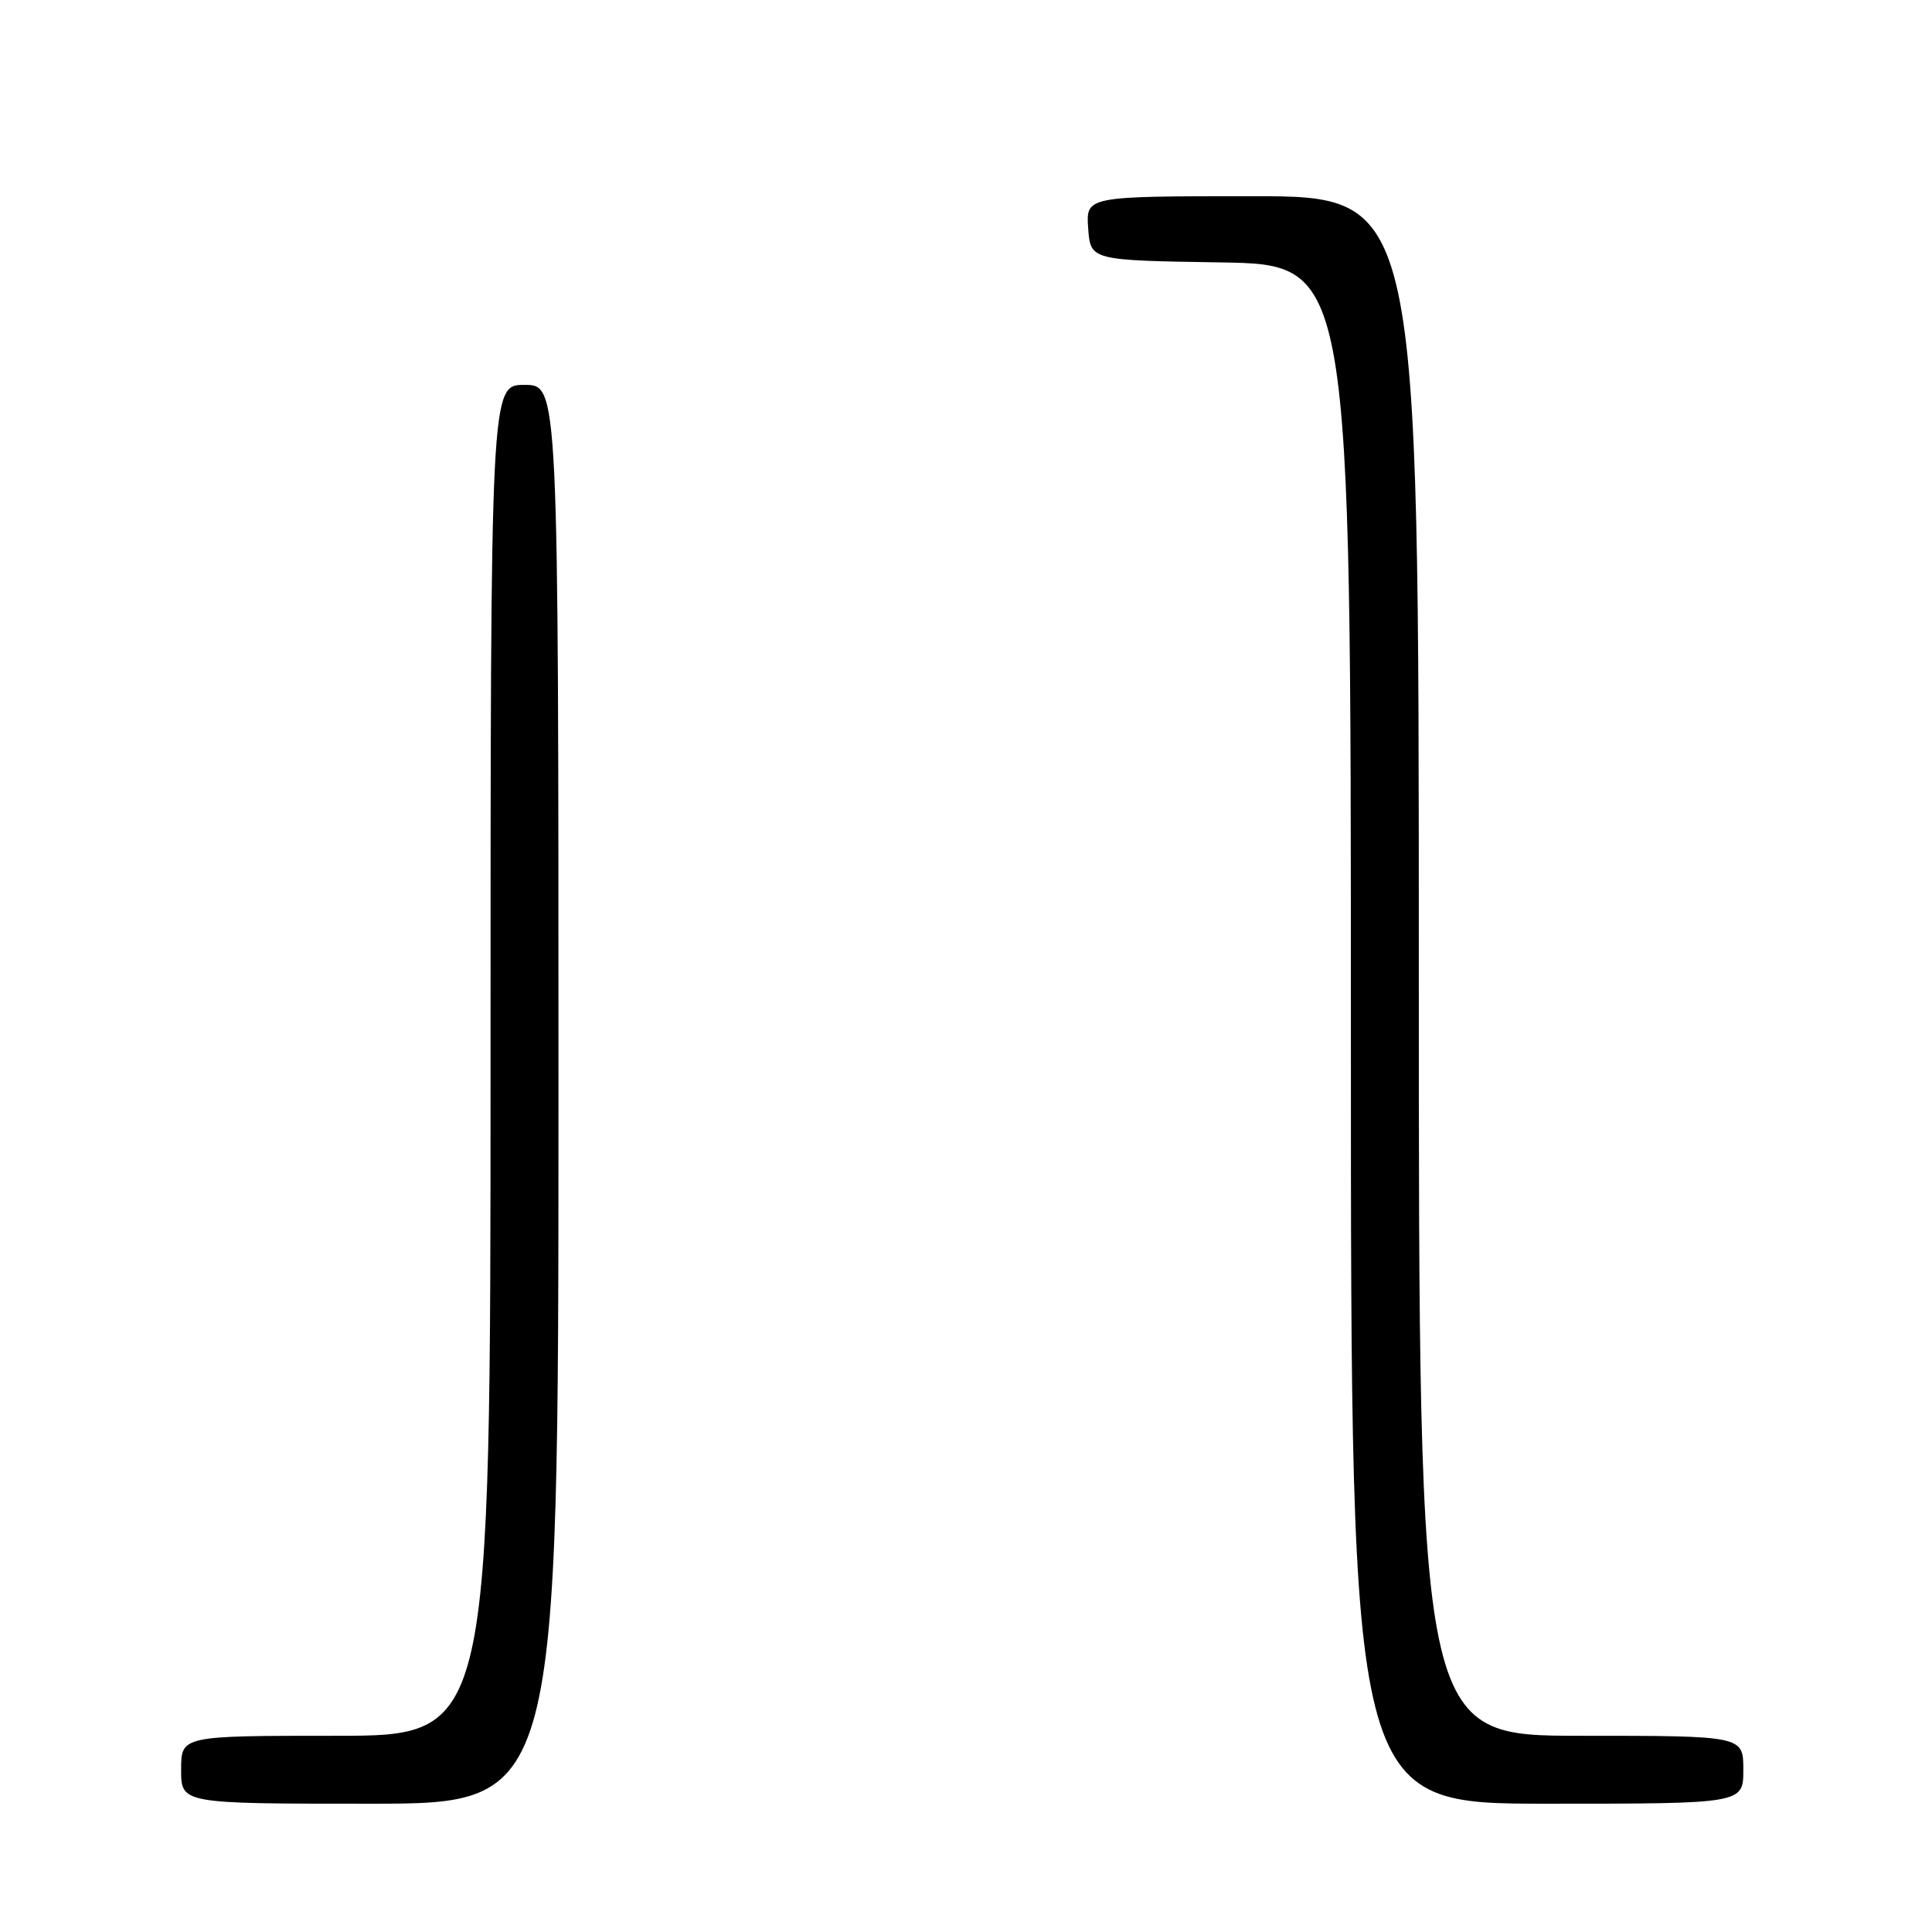 <?xml version="1.0" encoding="UTF-8" standalone="no"?>
<!DOCTYPE svg PUBLIC "-//W3C//DTD SVG 1.1//EN" "http://www.w3.org/Graphics/SVG/1.1/DTD/svg11.dtd" >
<svg xmlns="http://www.w3.org/2000/svg" xmlns:xlink="http://www.w3.org/1999/xlink" version="1.1" viewBox="0 0 256 256">
 <g >
 <path fill="currentColor"
d=" M 74.00 145.00 C 74.00 51.00 74.00 51.00 69.50 51.00 C 65.00 51.00 65.00 51.00 65.00 140.50 C 65.00 230.00 65.00 230.00 44.50 230.00 C 24.00 230.00 24.00 230.00 24.00 234.50 C 24.00 239.00 24.00 239.00 49.00 239.00 C 74.00 239.00 74.00 239.00 74.00 145.00 Z  M 231.00 234.50 C 231.00 230.00 231.00 230.00 209.50 230.00 C 188.00 230.00 188.00 230.00 188.00 128.00 C 188.00 26.00 188.00 26.00 165.94 26.00 C 143.89 26.00 143.89 26.00 144.19 30.25 C 144.50 34.50 144.50 34.50 161.75 34.77 C 179.00 35.05 179.00 35.05 179.00 137.02 C 179.00 239.00 179.00 239.00 205.00 239.00 C 231.00 239.00 231.00 239.00 231.00 234.50 Z "/>
</g>
</svg>